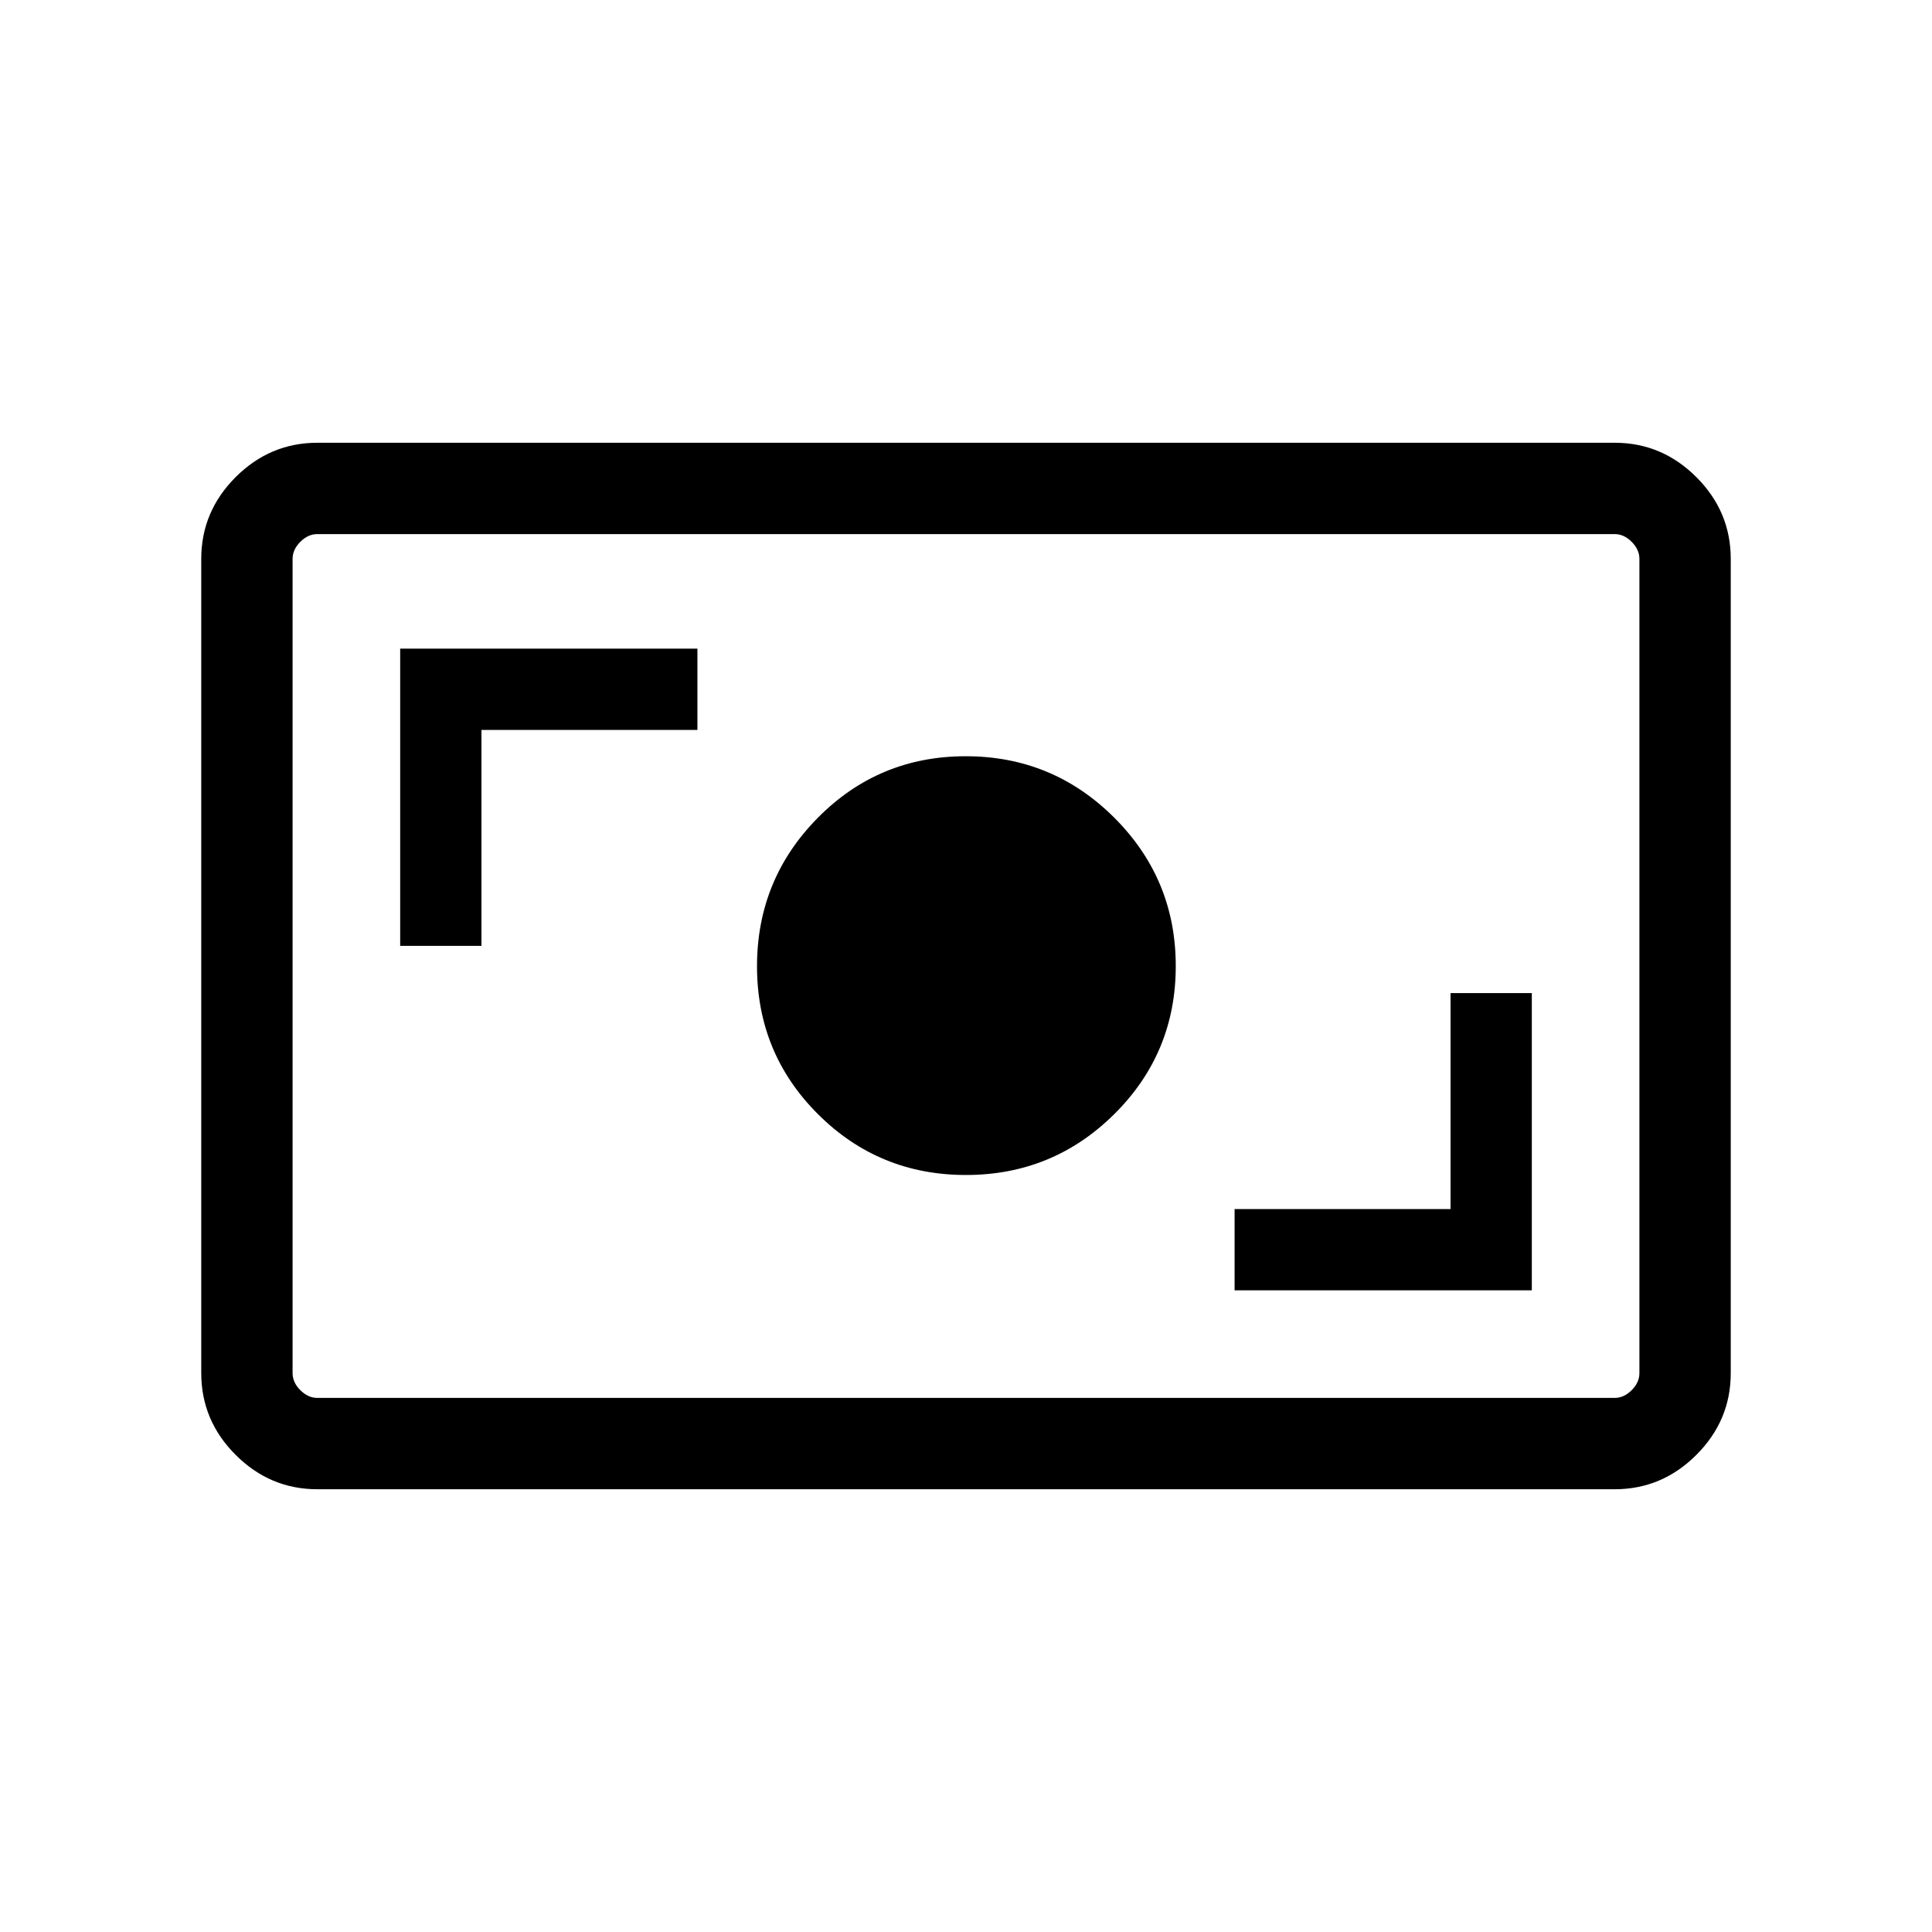 <svg xmlns="http://www.w3.org/2000/svg" viewBox="0 -960 960 960"><path d="M157.694-220.001q-23.529 0-40.611-17.082-17.082-17.082-17.082-40.611v-404.612q0-23.529 17.082-40.611 17.082-17.082 40.611-17.082h644.612q23.529 0 40.611 17.082 17.082 17.082 17.082 40.611v404.612q0 23.529-17.082 40.611-17.082 17.082-40.611 17.082H157.694Zm0-45.384h644.612q4.616 0 8.463-3.846 3.846-3.847 3.846-8.463v-404.612q0-4.616-3.846-8.463-3.847-3.846-8.463-3.846H157.694q-4.616 0-8.463 3.846-3.846 3.847-3.846 8.463v404.612q0 4.616 3.846 8.463 3.847 3.846 8.463 3.846Zm455.768-53.462h147.691v-147.691h-40.384v107.307H613.462v40.384Zm-133.494-57.308q43.235 0 73.749-30.289 30.513-30.289 30.513-73.524t-30.572-73.749q-30.572-30.513-73.807-30.513t-73.466 30.572q-30.23 30.572-30.23 73.807t30.289 73.466q30.289 30.23 73.524 30.23ZM198.847-490h40.384v-107.308h107.307v-40.384H198.847V-490Zm-53.462 224.615V-694.615-265.385Z"/></svg>
